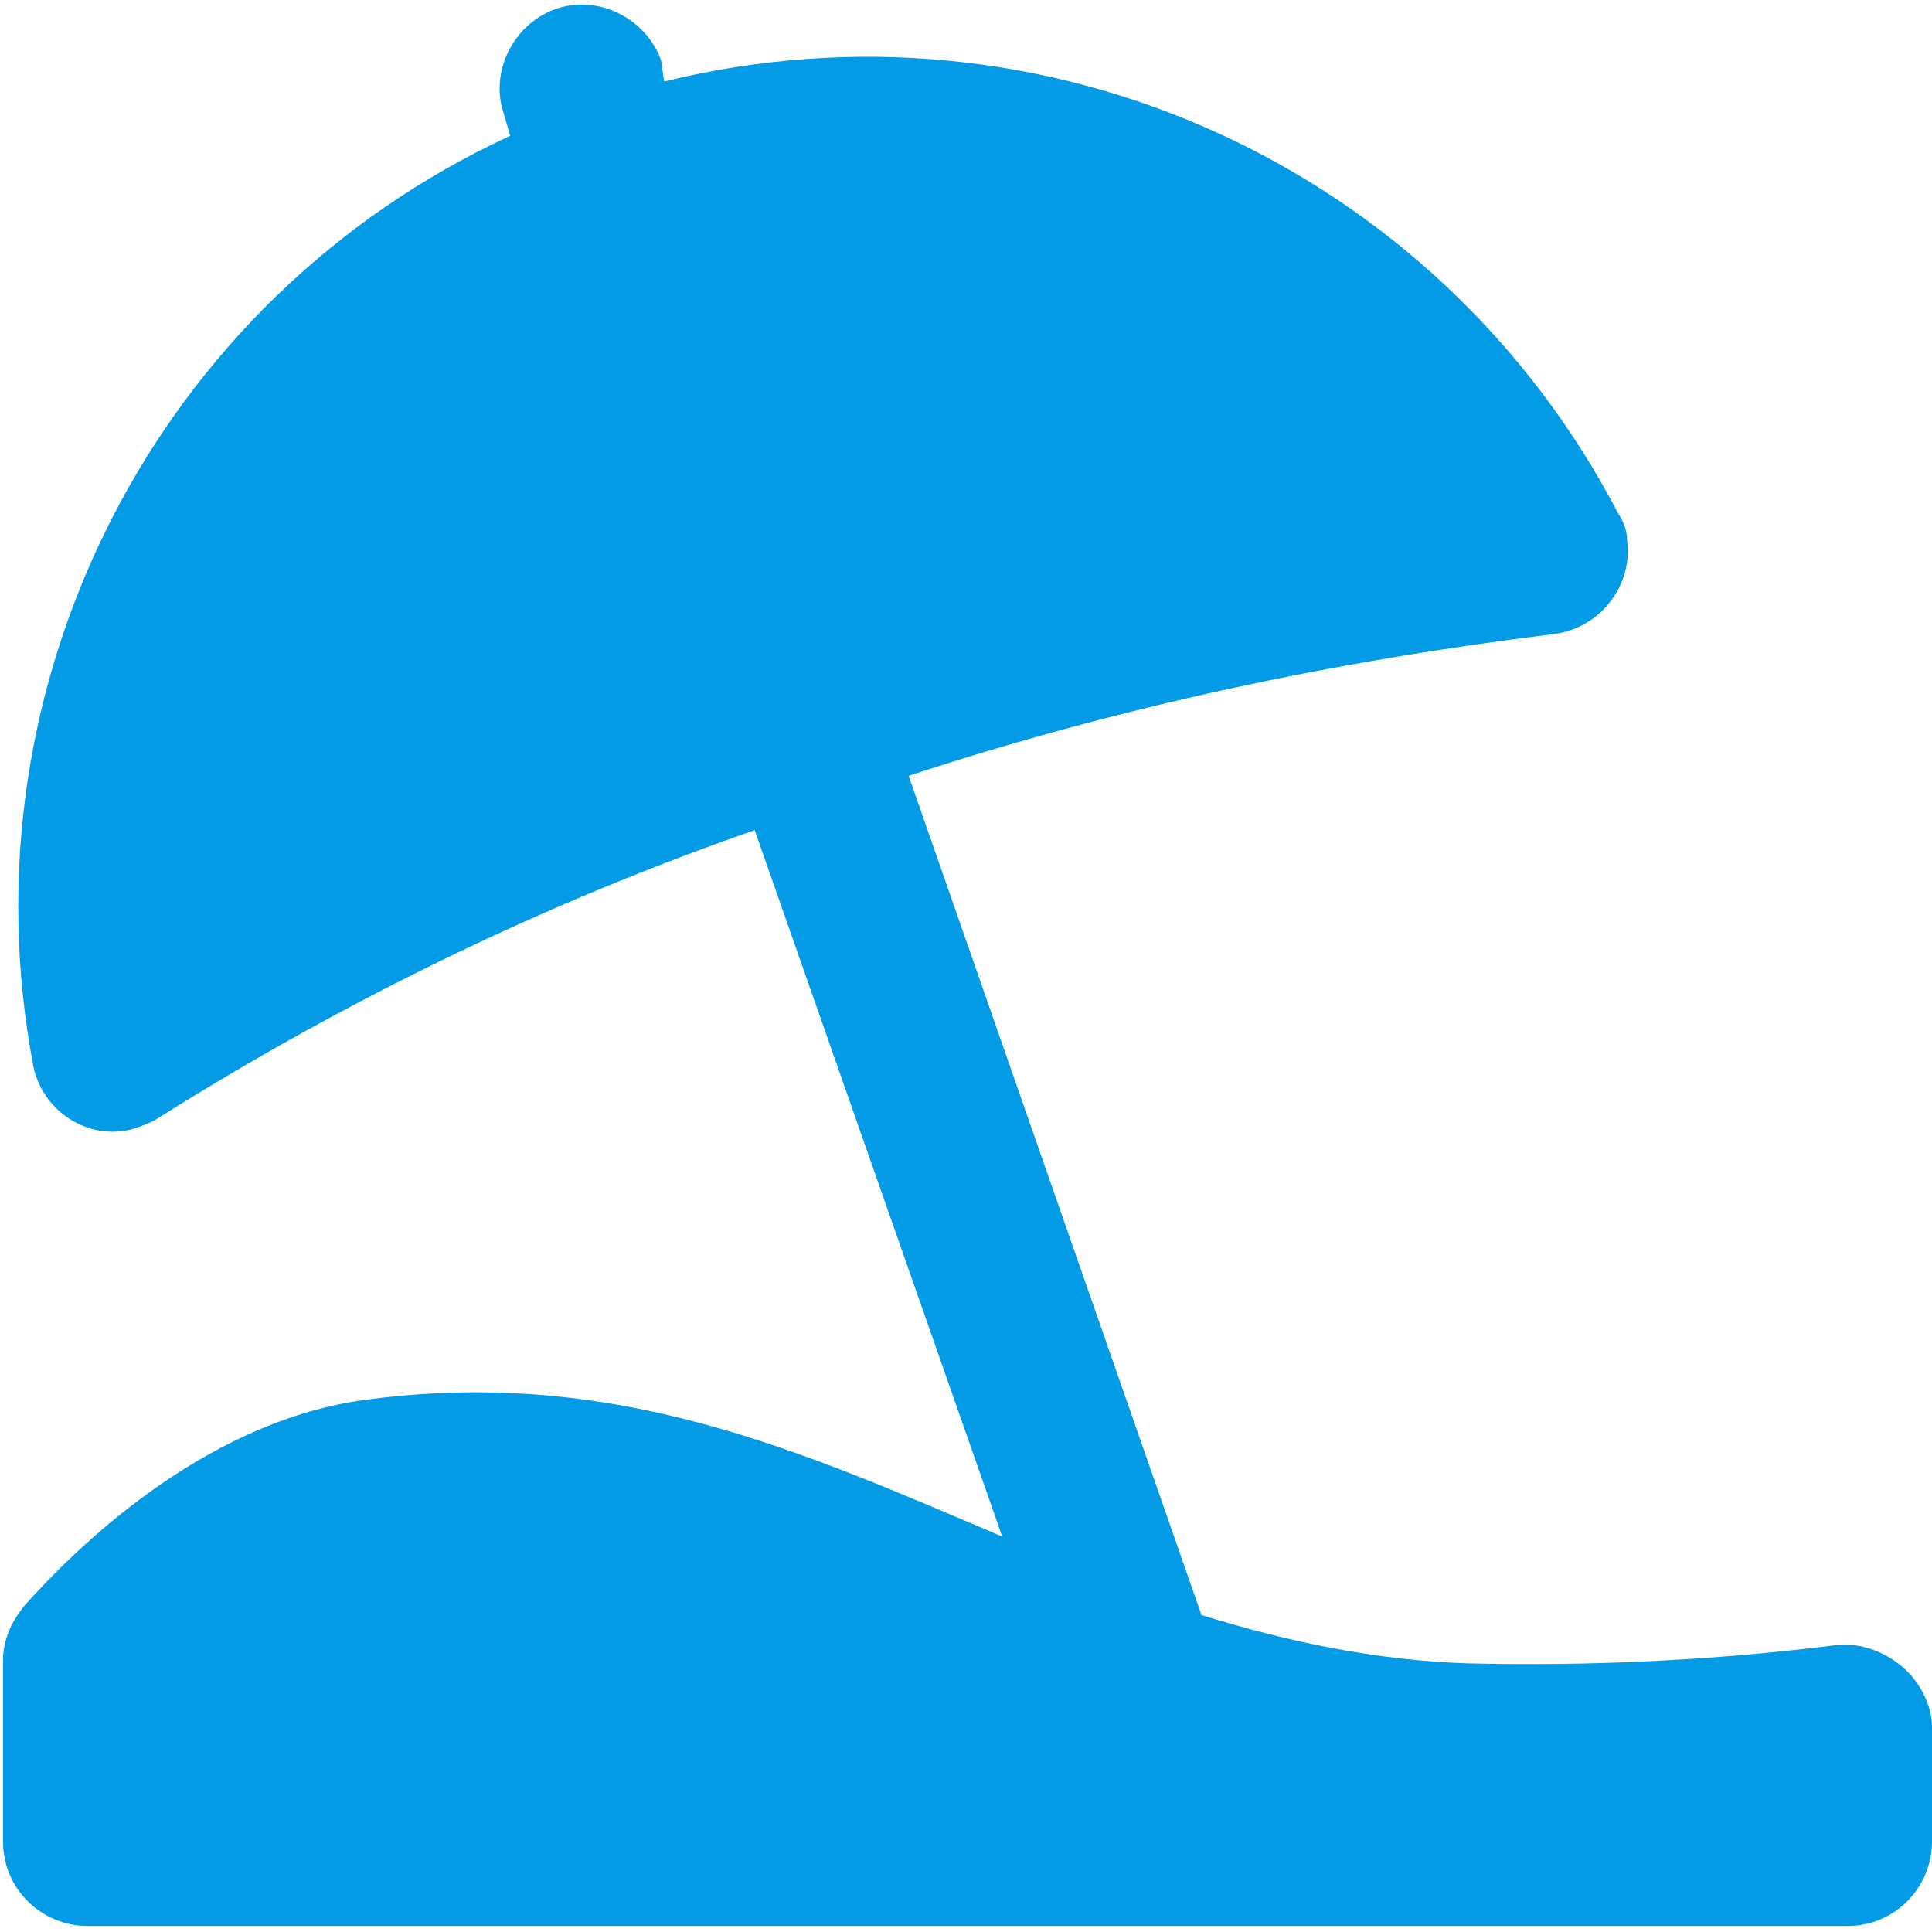 <?xml version="1.0" encoding="utf-8"?>
<!-- Generator: Adobe Illustrator 21.0.0, SVG Export Plug-In . SVG Version: 6.00 Build 0)  -->
<svg version="1.1" id="Layer_1" xmlns="http://www.w3.org/2000/svg" xmlns:xlink="http://www.w3.org/1999/xlink" x="0px" y="0px"
	 viewBox="0 0 64 64" style="enable-background:new 0 0 64 64;" xml:space="preserve">
<style type="text/css">
	.st0{fill:#039BE5;}
</style>
<title>vacations</title>
<g id="Layer_2">
	<g id="Capa_1">
		<path class="st0" d="M63,55.2c-0.6-0.5-1.4-0.8-2.2-0.7c-4,0.5-8.1,0.7-12.2,0.6c-3-0.1-5.9-0.7-8.8-1.6l-9.7-27.8
			c7-2.3,14.1-3.8,21.4-4.7c1.5-0.2,2.6-1.6,2.4-3.1c0-0.3-0.1-0.6-0.3-0.9c-6-11.5-19-17.4-31.6-14.3L21.9,2
			c-0.5-1.4-2.1-2.2-3.5-1.7l0,0c-1.4,0.5-2.2,2.1-1.7,3.5l0.2,0.7C5.2,9.9-1.3,22.6,1.1,35.3c0.3,1.5,1.8,2.5,3.3,2.1
			c0.3-0.1,0.6-0.2,0.9-0.4c6.2-3.9,12.8-7.1,19.7-9.5l8.2,23.4c-6.6-2.8-12.9-5.7-21.3-4.5c-5.3,0.8-9.5,5-11.1,6.8
			c-0.4,0.5-0.7,1.1-0.7,1.8v6c0,1.6,1.3,2.8,2.8,2.8h58.3c1.6,0,2.8-1.3,2.8-2.8v-3.8C64,56.5,63.6,55.7,63,55.2z"/>
	</g>
</g>
</svg>

